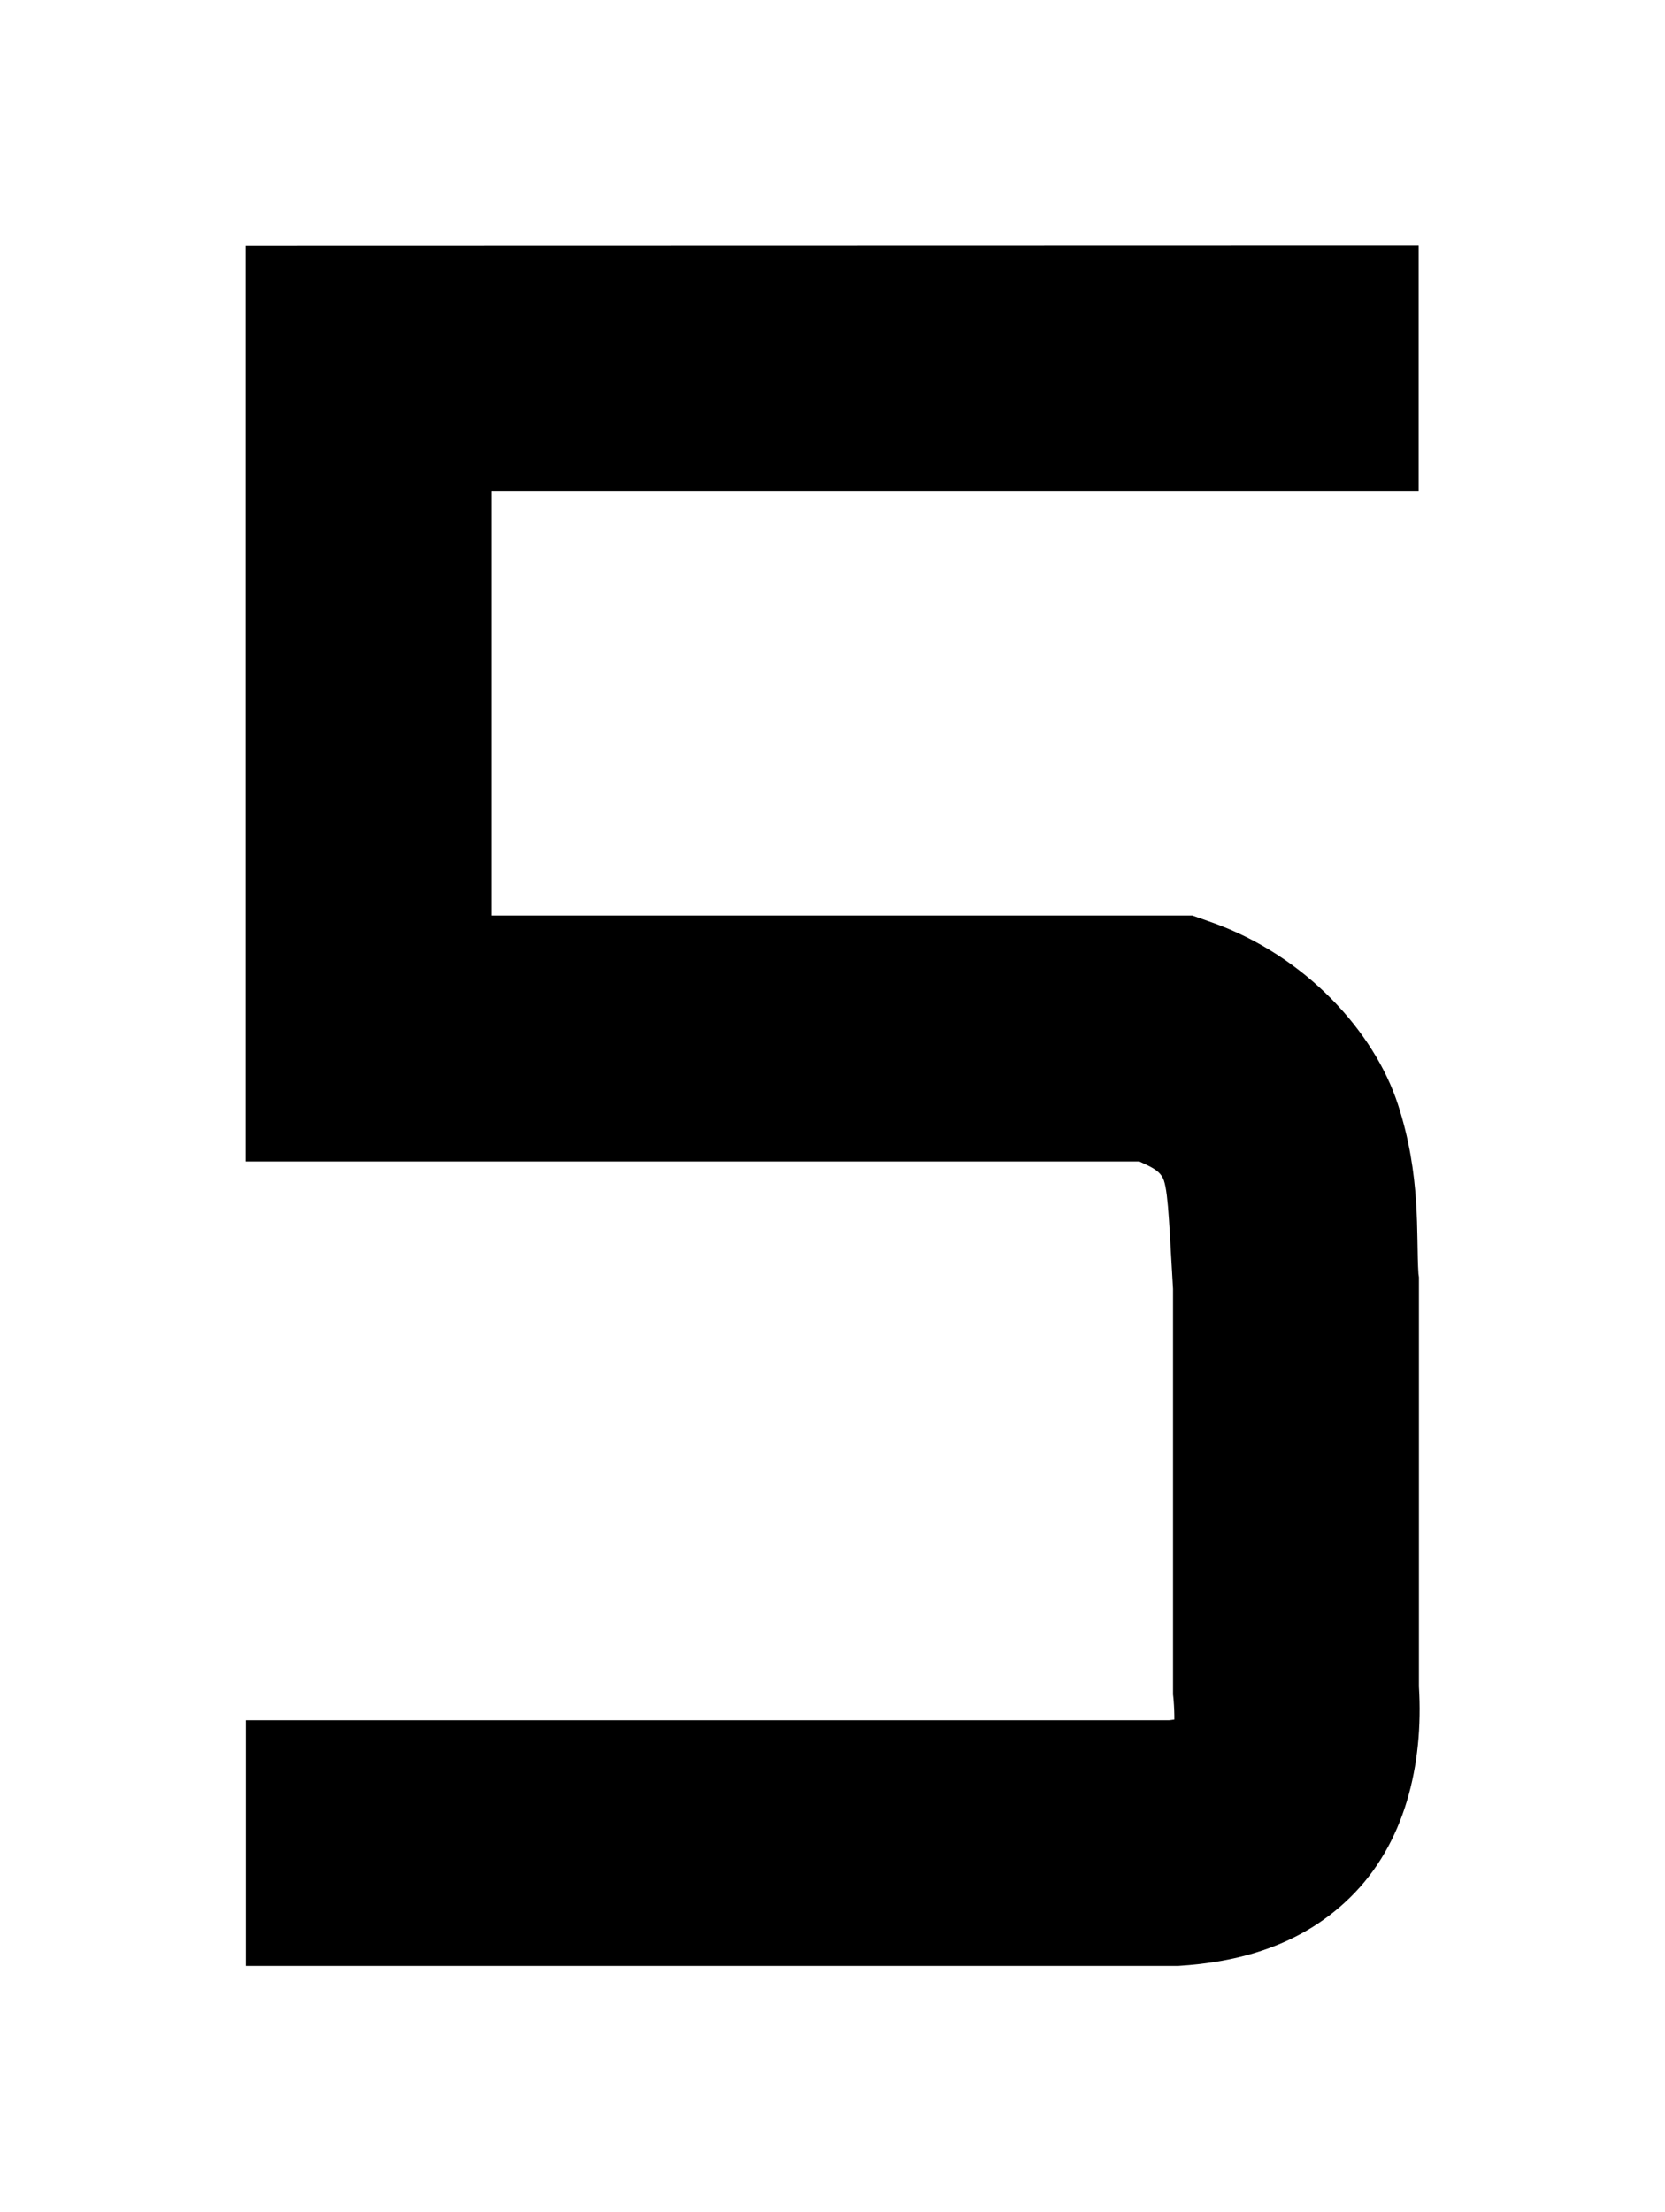 <?xml version="1.0" encoding="UTF-8" standalone="no"?>
<!-- Created with Inkscape (http://www.inkscape.org/) -->

<svg
   xmlns:dc="http://purl.org/dc/elements/1.1/"
   xmlns:cc="http://creativecommons.org/ns#"
   xmlns:rdf="http://www.w3.org/1999/02/22-rdf-syntax-ns#"
   xmlns:svg="http://www.w3.org/2000/svg"
   xmlns="http://www.w3.org/2000/svg"
   xmlns:sodipodi="http://sodipodi.sourceforge.net/DTD/sodipodi-0.dtd"
   xmlns:inkscape="http://www.inkscape.org/namespaces/inkscape"
   width="6.779mm"
   height="9.002mm"
   viewBox="0 0 6.779 9.002"
   version="1.1"
   id="svg31668"
   inkscape:version="0.92.2 (5c3e80d, 2017-08-06)"
   sodipodi:docname="5.svg">
  <defs
     id="defs31662" />
  <sodipodi:namedview
     id="base"
     pagecolor="#ffffff"
     bordercolor="#666666"
     borderopacity="1.0"
     inkscape:pageopacity="0.0"
     inkscape:pageshadow="2"
     inkscape:zoom="24.042315"
     inkscape:cx="12.809773"
     inkscape:cy="17.011673"
     inkscape:document-units="mm"
     inkscape:current-layer="layer1"
     showgrid="false"
     fit-margin-top="1"
     fit-margin-left="1"
     fit-margin-right="1"
     fit-margin-bottom="1"
     inkscape:window-width="1920"
     inkscape:window-height="1017"
     inkscape:window-x="-8"
     inkscape:window-y="-8"
     inkscape:window-maximized="1" />
  <g
     inkscape:label="Layer 1"
     inkscape:groupmode="layer"
     id="layer1"
     transform="translate(-148.557,-201.029)">
    <path
       style="color:#000000;font-style:normal;font-variant:normal;font-weight:normal;font-stretch:normal;font-size:medium;line-height:normal;font-family:sans-serif;font-variant-ligatures:normal;font-variant-position:normal;font-variant-caps:normal;font-variant-numeric:normal;font-variant-alternates:normal;font-feature-settings:normal;text-indent:0;text-align:start;text-decoration:none;text-decoration-line:none;text-decoration-style:solid;text-decoration-color:#000000;letter-spacing:normal;word-spacing:normal;text-transform:none;writing-mode:lr-tb;direction:ltr;text-orientation:mixed;dominant-baseline:auto;baseline-shift:baseline;text-anchor:start;white-space:normal;shape-padding:0;clip-rule:nonzero;display:inline;overflow:visible;visibility:visible;opacity:1;isolation:auto;mix-blend-mode:normal;color-interpolation:sRGB;color-interpolation-filters:linearRGB;solid-color:#000000;solid-opacity:1;vector-effect:none;fill:#000000;fill-opacity:1;fill-rule:nonzero;stroke:none;stroke-width:1;stroke-linecap:square;stroke-linejoin:miter;stroke-miterlimit:4;stroke-dasharray:none;stroke-dashoffset:0;stroke-opacity:1;color-rendering:auto;image-rendering:auto;shape-rendering:auto;text-rendering:auto;enable-background:accumulate"
       d="m 149.557,202.029 v 3.727 h 3.639 c 0.047,0.022 0.086,0.037 0.1,0.078 0.019,0.057 0.023,0.216 0.037,0.441 v 1.65 l 0.002,0.019 c 0.012,0.149 -0.014,0.129 0.018,0.096 0.032,-0.033 0.035,-0.014 -0.06,-0.008 l 0.031,-0.002 h -3.266 -0.5 v 1 h 0.5 3.281 0.016 c 0.226,-0.014 0.504,-0.074 0.719,-0.299 0.215,-0.225 0.283,-0.551 0.258,-0.867 l 0.002,0.041 v -1.678 l -0.002,-0.014 c -0.01,-0.159 0.012,-0.398 -0.084,-0.691 -0.096,-0.293 -0.374,-0.602 -0.754,-0.738 l -0.082,-0.029 h -2.854 v -1.727 h 3.275 0.5 v -1 h -0.5 z"
       id="path8804"
       inkscape:connector-curvature="0" />
  </g>
</svg>
